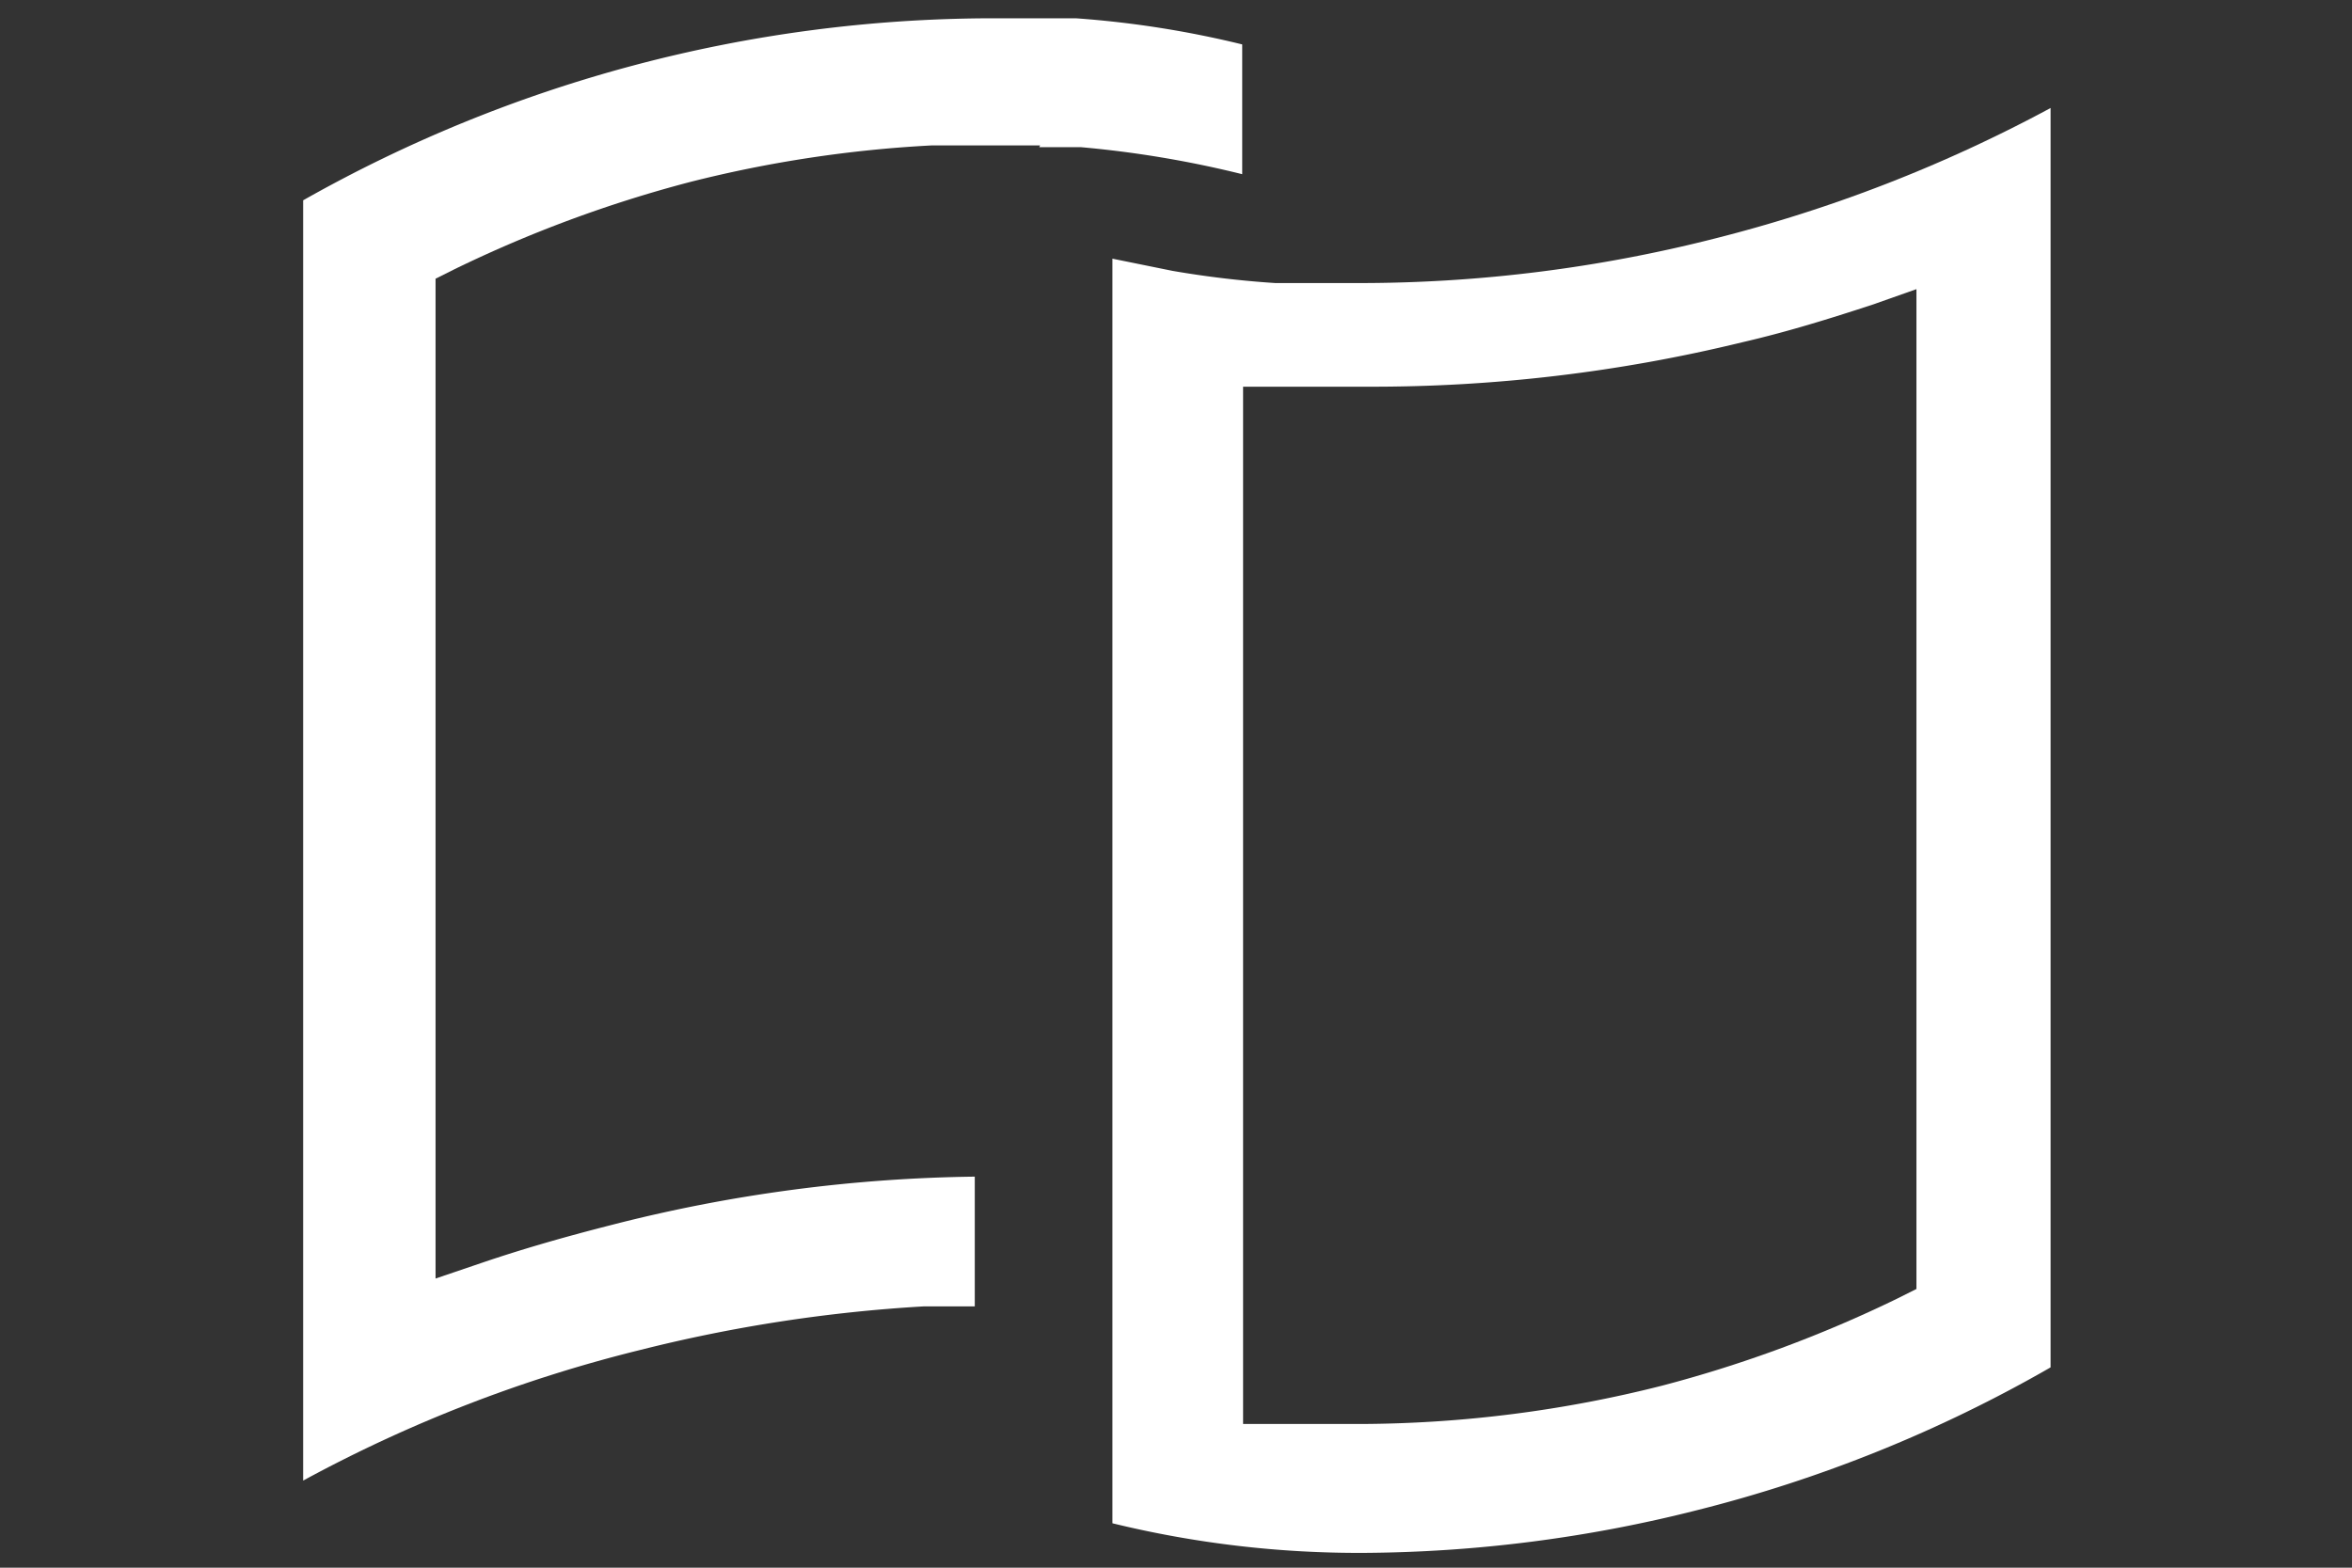 <svg id="Layer_1" data-name="Layer 1" xmlns="http://www.w3.org/2000/svg" viewBox="0 0 27 18"><rect x="0" y="0" width="27" height="18" fill="#333333" stroke="none"/><defs><style>.cls-1{fill:#fff;}</style></defs><path class="cls-1" d="M11.93,1.69H12l.41,0A12.11,12.11,0,0,1,14.26,2V.51a11.38,11.38,0,0,0-1.91-.3l-.77,0h-.22A16.1,16.1,0,0,0,3.48,2.3V17a16.21,16.21,0,0,1,3.87-1.5A17.4,17.4,0,0,1,10.6,15h.59V13.51A17.59,17.59,0,0,0,7,14.07c-.51.13-1,.27-1.47.43L5,14.68V3.2l.22-.11a14.64,14.64,0,0,1,2.7-1,14.3,14.3,0,0,1,2.77-.42h.05l.63,0h.57Z"/><path class="cls-1" d="M15.64,3.25c-.34,0-.69,0-1,0a11.19,11.19,0,0,1-1.18-.14l-.69-.14V17.49a11.93,11.93,0,0,0,2.89.34,15.89,15.89,0,0,0,3.82-.49,15.91,15.91,0,0,0,4.06-1.64V1.24a16.74,16.74,0,0,1-3.86,1.5A16.53,16.53,0,0,1,15.64,3.25Zm5.85.25L22,3.32V14.8l-.22.11a14.64,14.64,0,0,1-2.7,1,14.25,14.25,0,0,1-3.45.44c-.34,0-.69,0-1,0l-.36,0V14.85h0V4.44l.42,0q.45,0,1,0A17.9,17.9,0,0,0,20,3.93C20.52,3.81,21,3.66,21.49,3.5Z"/></svg>